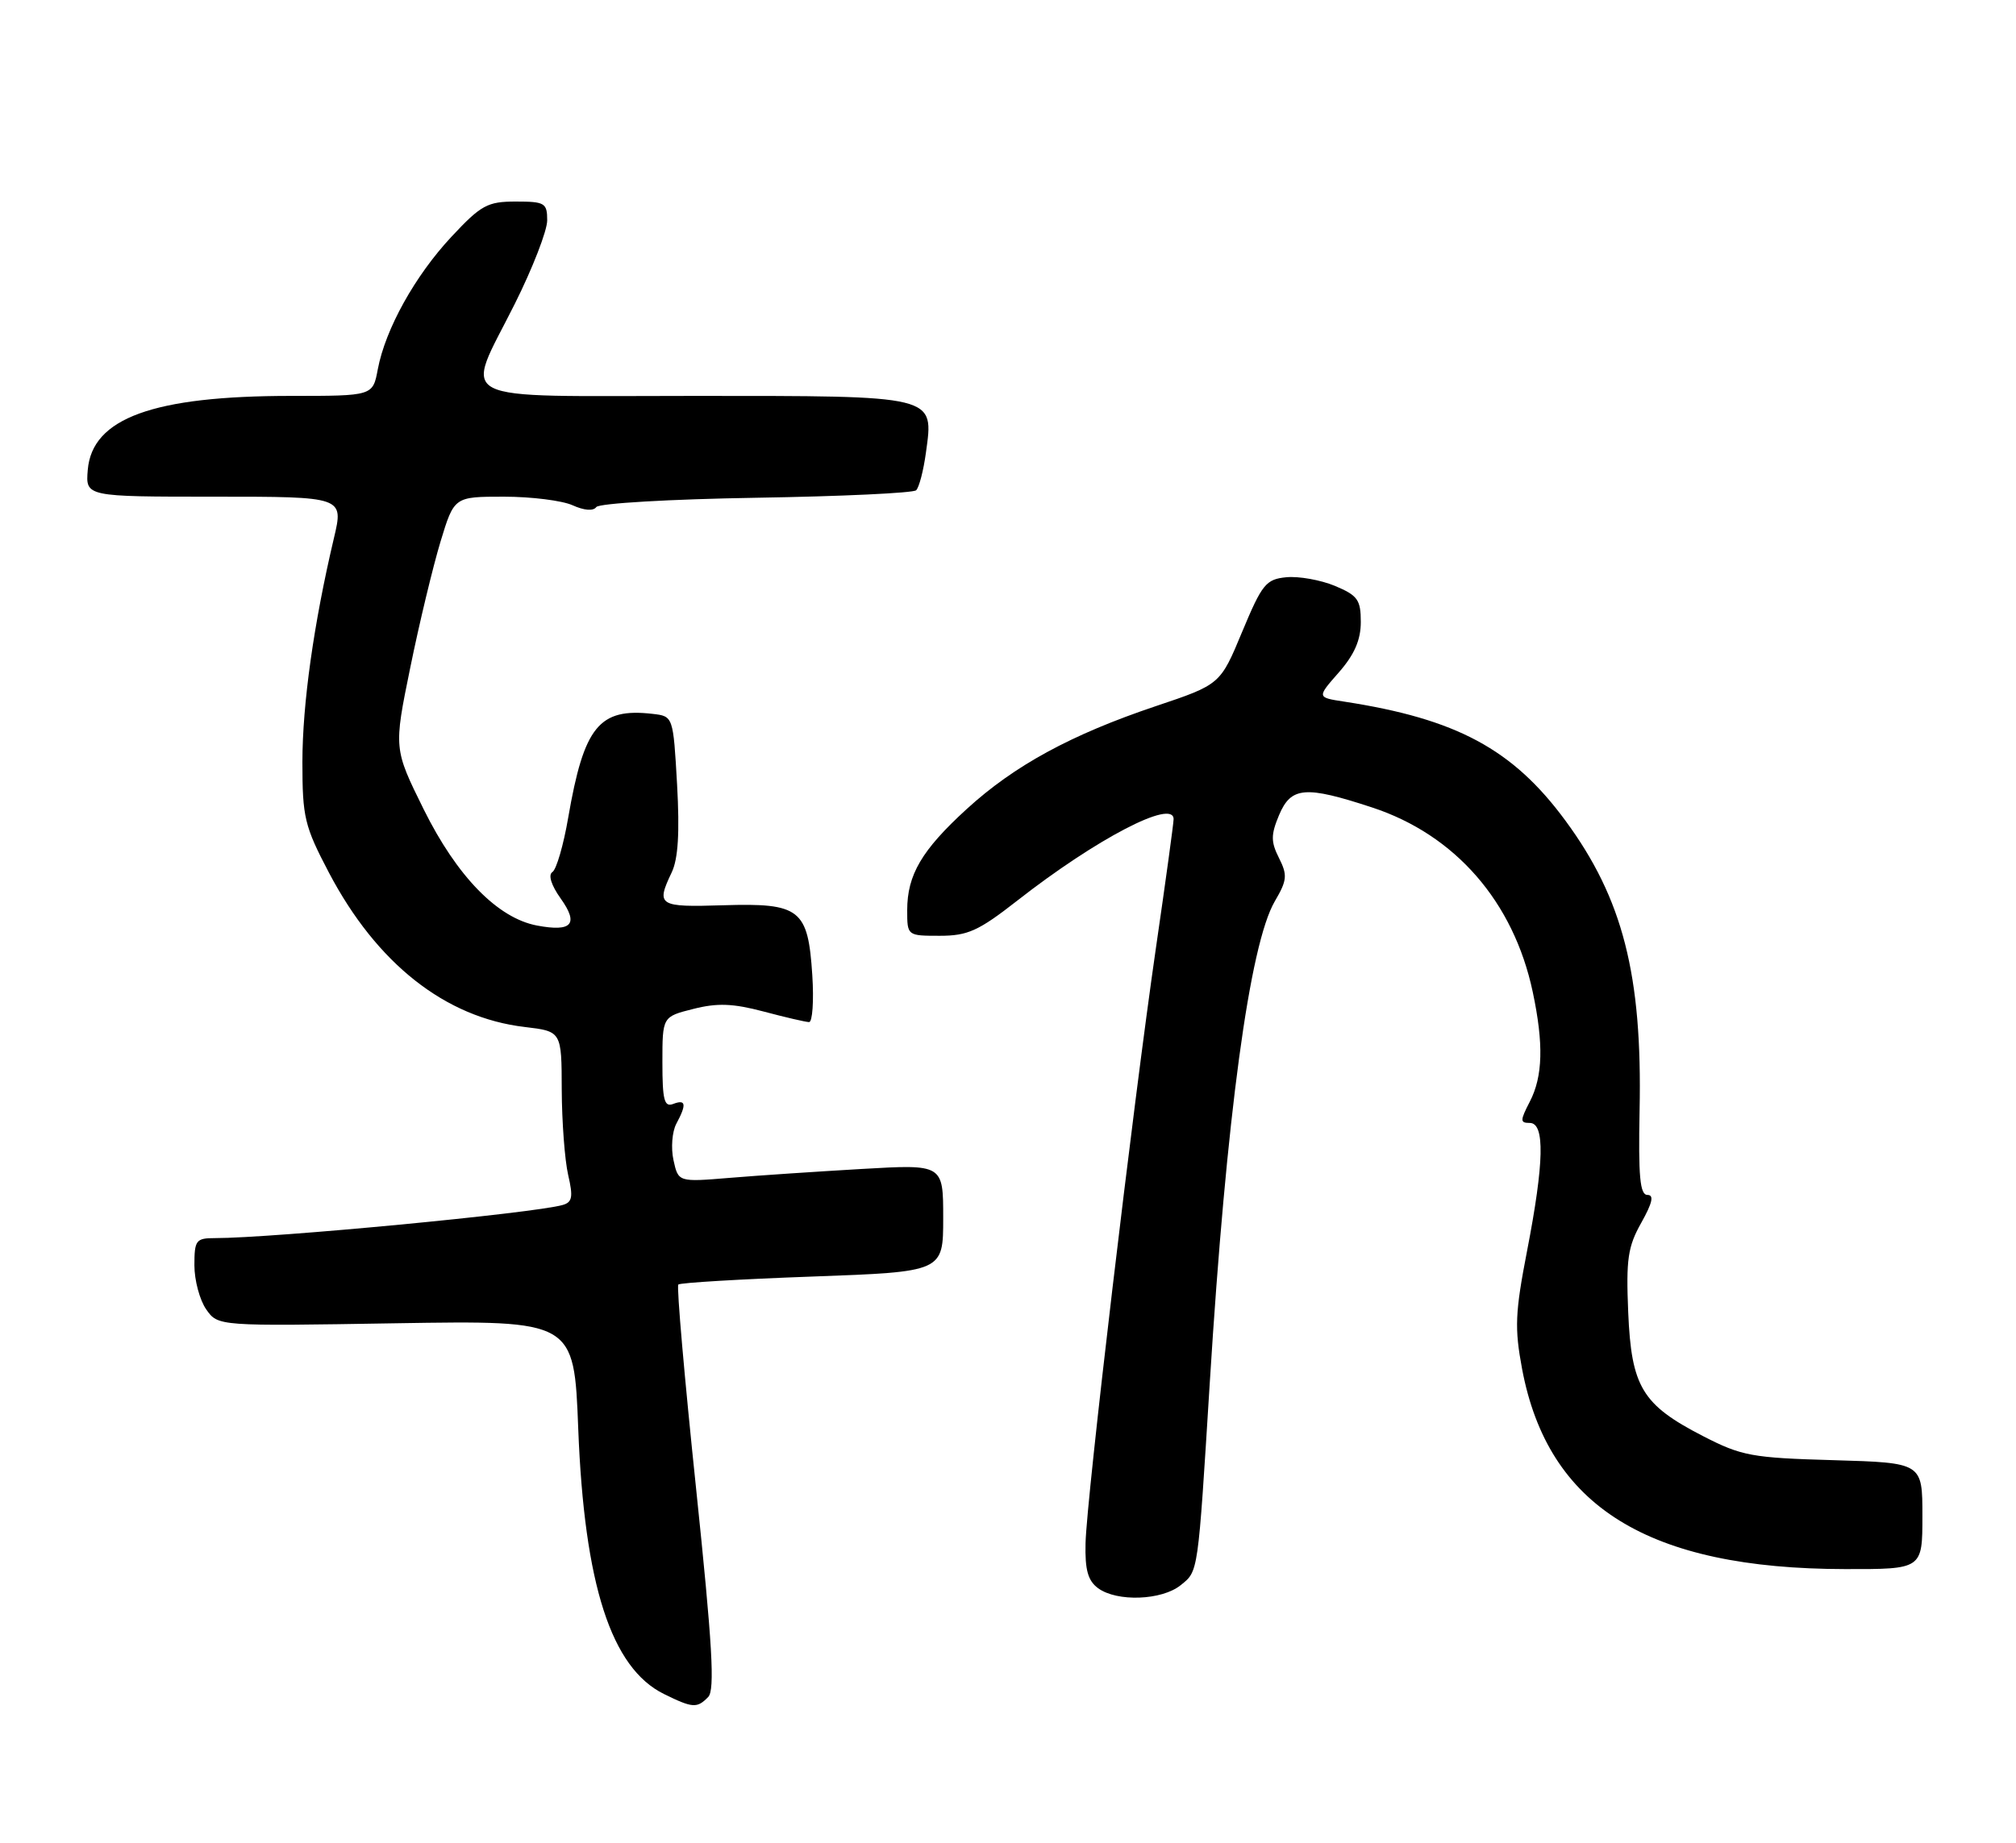 <?xml version="1.0" encoding="UTF-8" standalone="no"?>
<!DOCTYPE svg PUBLIC "-//W3C//DTD SVG 1.1//EN" "http://www.w3.org/Graphics/SVG/1.1/DTD/svg11.dtd" >
<svg xmlns="http://www.w3.org/2000/svg" xmlns:xlink="http://www.w3.org/1999/xlink" version="1.1" viewBox="0 0 280 256">
 <g >
 <path fill="currentColor"
d=" M 98.36 235.75 C 99.31 234.77 98.95 228.53 96.67 206.70 C 95.07 191.42 93.96 178.70 94.21 178.45 C 94.46 178.20 102.84 177.70 112.83 177.34 C 131.00 176.68 131.00 176.68 131.00 169.21 C 131.00 161.74 131.00 161.74 119.75 162.39 C 113.56 162.75 105.28 163.30 101.35 163.63 C 94.21 164.22 94.21 164.22 93.54 161.17 C 93.17 159.49 93.35 157.22 93.93 156.12 C 95.39 153.41 95.27 152.68 93.50 153.36 C 92.26 153.84 92.00 152.82 92.00 147.59 C 92.00 141.24 92.00 141.24 96.30 140.16 C 99.64 139.31 101.81 139.40 106.05 140.52 C 109.05 141.32 111.89 141.98 112.37 141.99 C 112.84 141.99 113.05 139.07 112.82 135.49 C 112.23 126.29 111.14 125.43 100.46 125.76 C 91.44 126.04 91.09 125.82 93.29 121.20 C 94.19 119.31 94.41 115.66 94.04 109.00 C 93.50 99.50 93.50 99.50 90.63 99.17 C 83.21 98.32 81.11 100.91 78.92 113.57 C 78.27 117.38 77.28 120.79 76.72 121.15 C 76.11 121.54 76.56 122.98 77.88 124.83 C 80.41 128.38 79.44 129.49 74.60 128.58 C 69.13 127.56 63.47 121.76 58.85 112.44 C 54.68 104.00 54.68 104.00 56.98 92.75 C 58.24 86.56 60.14 78.69 61.18 75.25 C 63.08 69.00 63.08 69.00 69.99 69.00 C 73.80 69.00 78.08 69.54 79.52 70.19 C 81.13 70.92 82.41 71.02 82.82 70.44 C 83.20 69.92 93.12 69.34 105.00 69.15 C 116.83 68.96 126.83 68.49 127.24 68.11 C 127.65 67.73 128.26 65.38 128.60 62.89 C 129.70 54.86 130.29 55.00 96.43 55.00 C 62.06 55.00 64.48 56.24 71.50 42.21 C 73.97 37.27 76.00 32.05 76.00 30.61 C 76.00 28.20 75.67 28.00 71.64 28.00 C 67.71 28.00 66.82 28.48 62.72 32.87 C 57.65 38.29 53.52 45.72 52.47 51.31 C 51.78 55.00 51.78 55.00 40.44 55.00 C 21.28 55.00 12.79 58.09 12.19 65.28 C 11.88 69.00 11.88 69.00 29.81 69.00 C 47.74 69.00 47.74 69.00 46.38 74.75 C 43.57 86.64 42.01 97.77 42.00 105.85 C 42.00 113.55 42.29 114.76 45.69 121.24 C 52.33 133.86 61.84 141.37 72.88 142.67 C 78.00 143.28 78.00 143.28 78.02 151.39 C 78.04 155.85 78.44 161.17 78.91 163.22 C 79.62 166.28 79.49 167.02 78.14 167.40 C 74.08 168.55 37.90 172.00 29.85 172.00 C 27.22 172.00 27.00 172.29 27.00 175.78 C 27.00 177.86 27.74 180.61 28.64 181.90 C 30.28 184.24 30.28 184.24 55.00 183.83 C 79.73 183.43 79.73 183.43 80.31 198.46 C 81.15 220.15 84.89 231.72 92.21 235.33 C 96.21 237.30 96.81 237.34 98.36 235.75 Z  M 163.99 220.21 C 166.45 218.22 166.36 218.81 168.03 192.00 C 170.33 155.06 173.56 131.19 177.06 125.20 C 178.77 122.29 178.83 121.57 177.64 119.20 C 176.50 116.93 176.50 115.99 177.64 113.25 C 179.31 109.28 181.28 109.12 190.56 112.17 C 202.11 115.96 210.22 125.26 212.88 137.80 C 214.41 145.02 214.29 149.54 212.47 153.05 C 211.11 155.69 211.11 156.00 212.47 156.00 C 214.59 156.00 214.47 161.52 212.09 173.79 C 210.43 182.36 210.34 184.50 211.40 190.17 C 215.00 209.31 228.91 217.94 256.25 217.98 C 267.00 218.00 267.00 218.00 267.00 210.60 C 267.00 203.21 267.00 203.21 254.68 202.85 C 243.31 202.53 241.90 202.27 236.52 199.50 C 228.07 195.15 226.58 192.68 226.14 182.29 C 225.83 174.94 226.09 173.18 227.96 169.86 C 229.51 167.09 229.75 166.00 228.81 166.00 C 227.77 166.00 227.54 163.44 227.72 154.25 C 228.11 135.44 225.39 124.82 217.41 113.99 C 210.11 104.07 202.30 99.87 186.70 97.47 C 182.89 96.89 182.89 96.89 185.95 93.41 C 188.11 90.94 189.00 88.91 189.00 86.41 C 189.00 83.32 188.57 82.72 185.40 81.39 C 183.42 80.57 180.39 80.03 178.67 80.19 C 175.82 80.47 175.29 81.13 172.51 87.80 C 169.48 95.09 169.48 95.09 160.52 98.10 C 148.77 102.05 140.88 106.35 134.28 112.38 C 128.02 118.10 126.00 121.53 126.00 126.45 C 126.00 129.99 126.01 130.00 130.52 130.00 C 134.41 130.00 135.91 129.32 141.27 125.13 C 152.27 116.52 163.00 110.93 163.00 113.80 C 163.00 114.36 161.90 122.39 160.55 131.66 C 157.35 153.70 150.91 208.15 150.77 214.39 C 150.68 218.09 151.10 219.60 152.52 220.64 C 155.15 222.56 161.37 222.33 163.99 220.21 Z "/>
</g>
</svg>